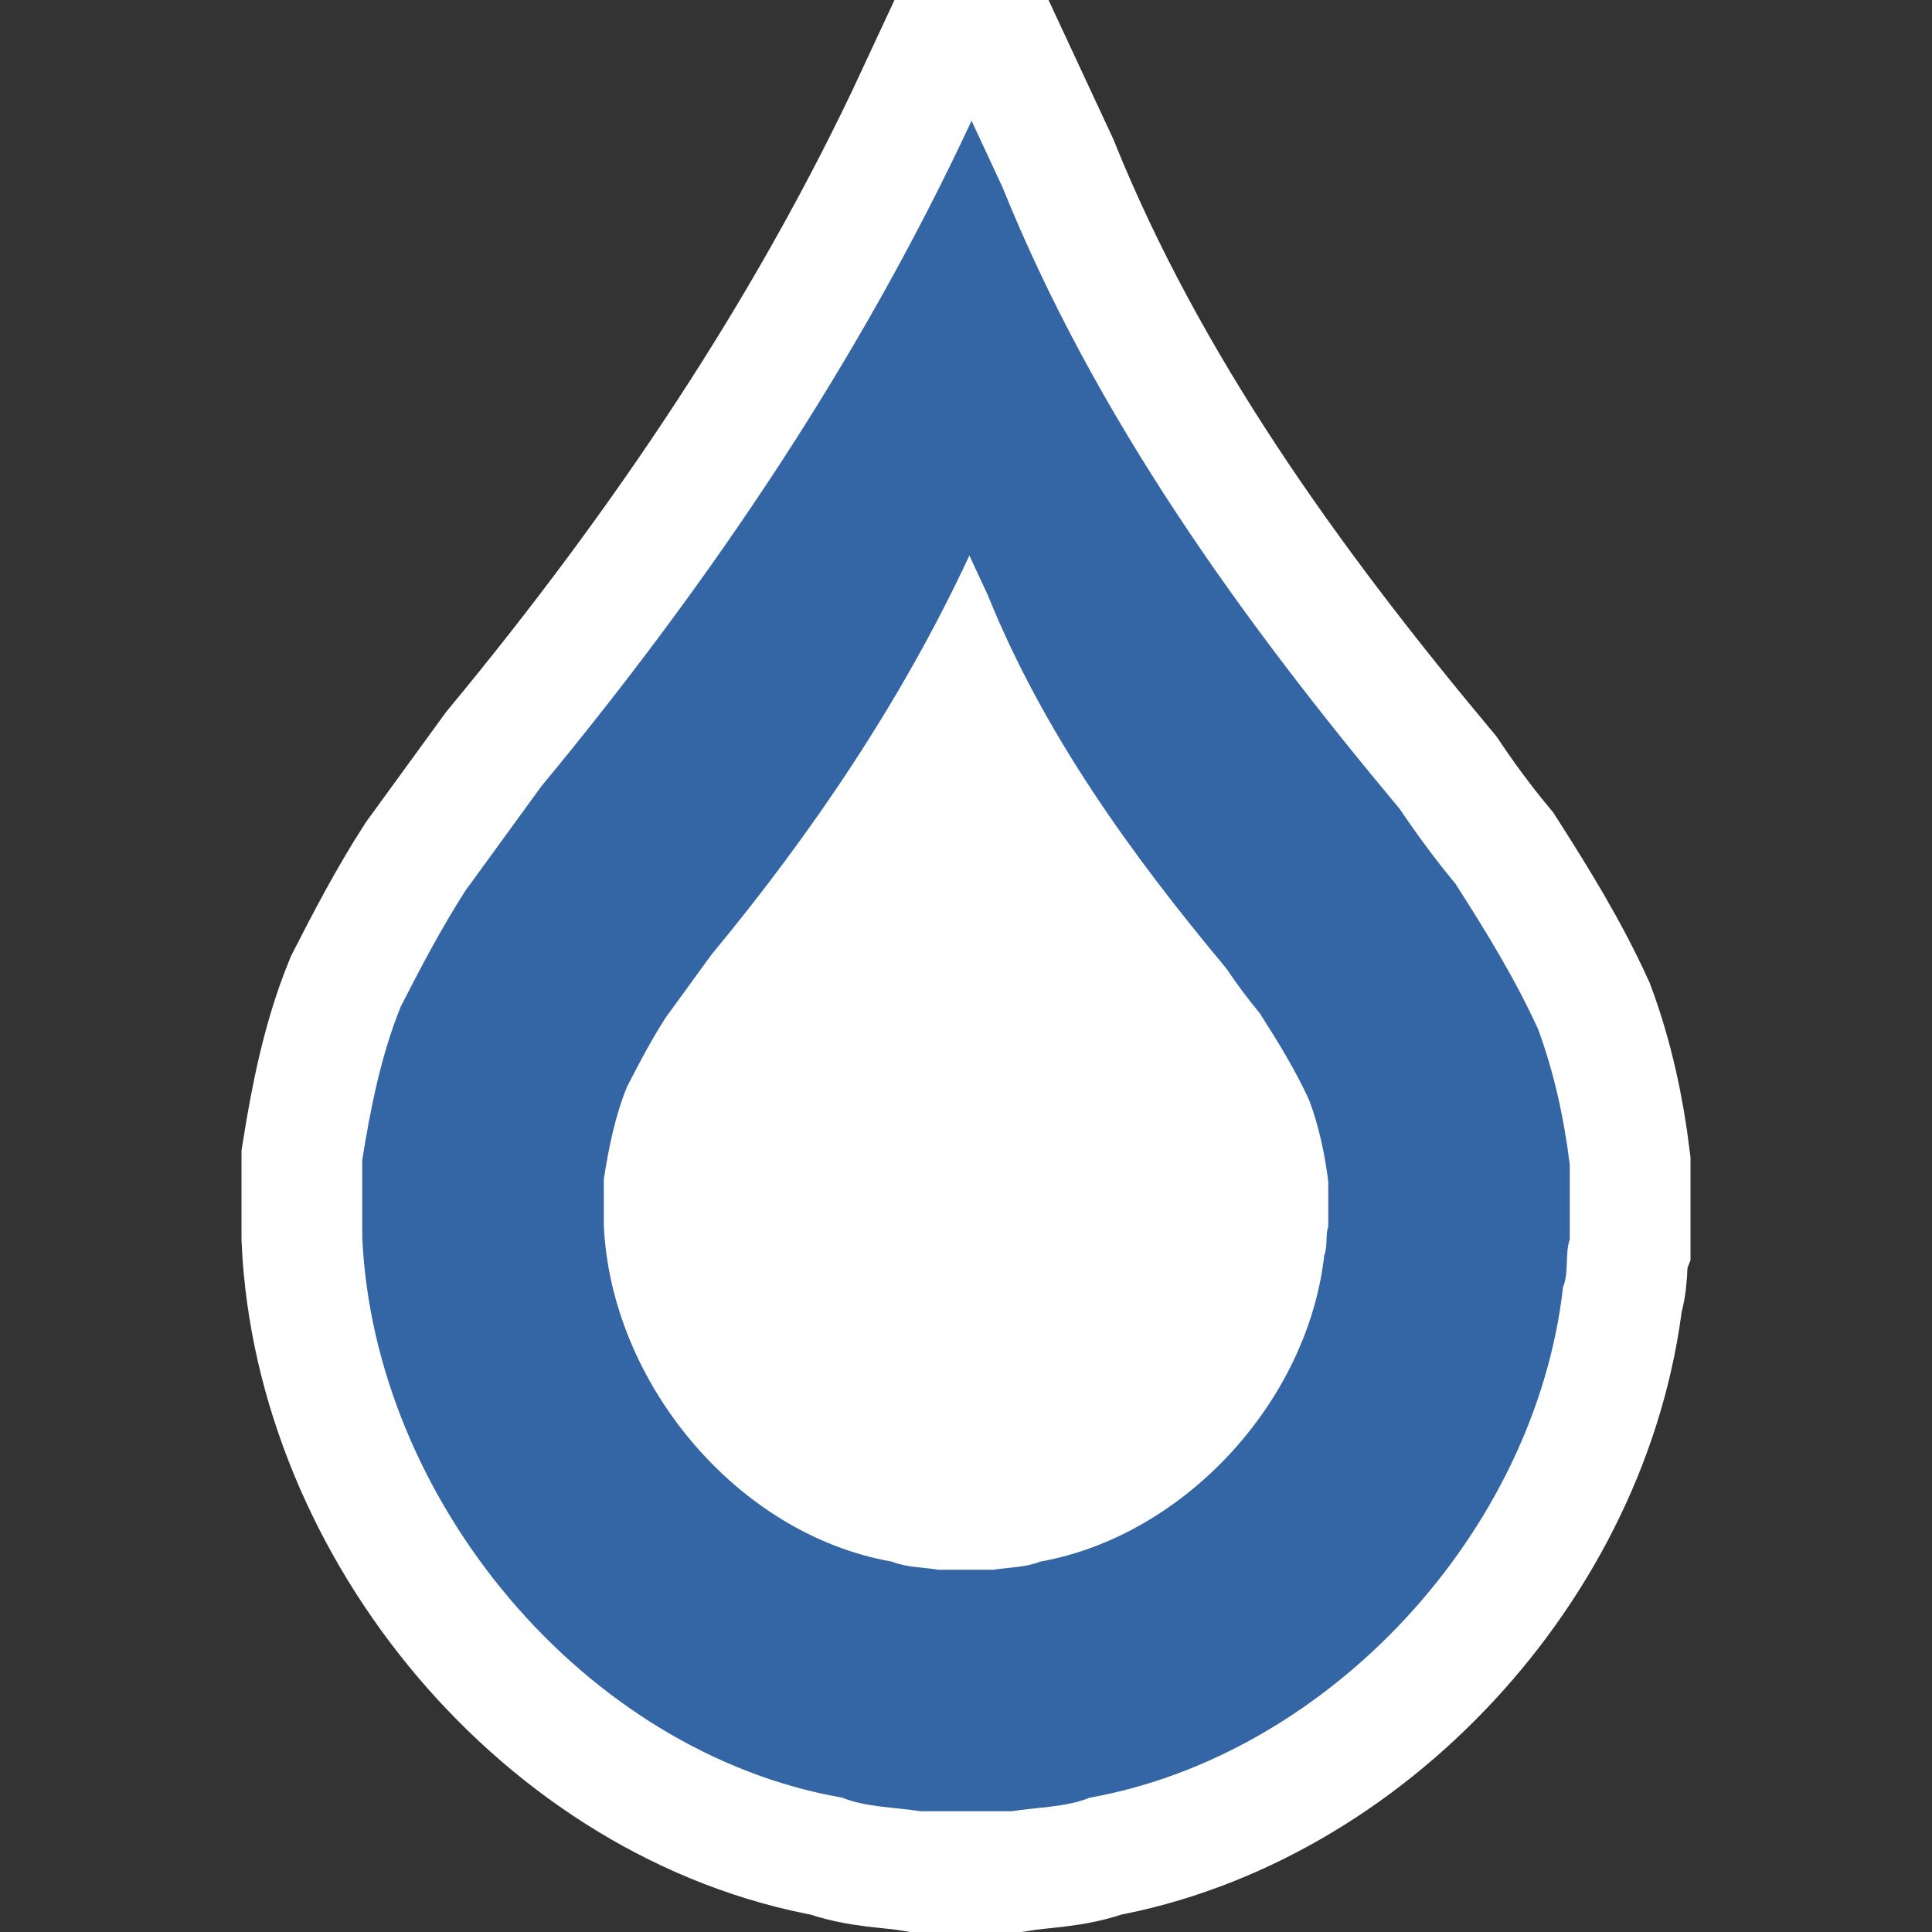 <?xml version="1.0" encoding="UTF-8" standalone="no"?>
<!-- Created with Inkscape (http://www.inkscape.org/) -->

<svg
   xmlns:dc="http://purl.org/dc/elements/1.1/"
   xmlns:cc="http://creativecommons.org/ns#"
   xmlns:rdf="http://www.w3.org/1999/02/22-rdf-syntax-ns#"
   xmlns:svg="http://www.w3.org/2000/svg"
   xmlns="http://www.w3.org/2000/svg"
   xmlns:sodipodi="http://sodipodi.sourceforge.net/DTD/sodipodi-0.dtd"
   xmlns:inkscape="http://www.inkscape.org/namespaces/inkscape"
   width="32"
   height="32"
   viewBox="0 0 32 32"
   id="svg4371"
   version="1.1"
   inkscape:version="0.91 r13725"
   sodipodi:docname="point-d-eau.svg">
  <rect x="0" y="0" width="32" height="32" fill="#333333" stroke="none"/>
  <defs
     id="defs4373" />
  <sodipodi:namedview
     id="base"
     pagecolor="#ffffff"
     bordercolor="#666666"
     borderopacity="1.0"
     inkscape:pageopacity="0.0"
     inkscape:pageshadow="2"
     inkscape:zoom="8.8830289"
     inkscape:cx="12.855756"
     inkscape:cy="26.791313"
     inkscape:document-units="px"
     inkscape:current-layer="layer1"
     showgrid="false"
     inkscape:window-width="1366"
     inkscape:window-height="745"
     inkscape:window-x="0"
     inkscape:window-y="23"
     inkscape:window-maximized="1"
     units="px" />
  <g
     inkscape:label="Calque 1"
     inkscape:groupmode="layer"
     id="layer1"
     transform="translate(0,-1020.362)">
    <g
       transform="translate(-160,-3.8146966e-6)"
       id="g4332"
       style="opacity:1;fill:#ffffff">
      <g
         style="opacity:1;fill:#ffffff;fill-opacity:1;stroke:#ffffff;stroke-opacity:1"
         id="g4336">
        <path
           id="path412-6"
           d="m 176.092,1022.362 c -1.852,3.976 -4.314,7.626 -7.125,11.023 l -1.258,1.729 c -0.394,0.613 -0.736,1.264 -1.07,1.918 -0.33,0.812 -0.503,1.694 -0.639,2.543 l 0,1.279 c 0.194,4.348 3.676,8.535 7.949,9.283 0.403,0.162 0.879,0.157 1.293,0.225 l 1.516,0 c 0.414,-0.068 0.89,-0.063 1.293,-0.225 3.963,-0.71 7.379,-4.398 7.838,-8.457 0.1,-0.24 0.03,-0.56 0.111,-0.789 l 0,-1.24 c -0.092,-0.752 -0.259,-1.526 -0.525,-2.244 -0.388,-0.849 -0.872,-1.632 -1.367,-2.406 -0.333,-0.402 -0.639,-0.816 -0.924,-1.24 -2.636,-3.153 -5.05,-6.508 -6.58,-10.299 l -0.512,-1.1 z m -0.037,7.199 0.307,0.66 c 0.918,2.274 2.368,4.288 3.949,6.18 0.171,0.255 0.355,0.503 0.555,0.744 0.297,0.465 0.587,0.934 0.82,1.443 0.16,0.431 0.259,0.895 0.314,1.346 l 0,0.744 c -0.049,0.138 -0.007,0.33 -0.066,0.475 -0.275,2.435 -2.325,4.648 -4.703,5.074 -0.242,0.097 -0.527,0.094 -0.775,0.135 l -0.91,0 c -0.248,-0.041 -0.534,-0.038 -0.775,-0.135 -2.564,-0.449 -4.653,-2.961 -4.77,-5.57 l 0,-0.768 c 0.081,-0.51 0.185,-1.038 0.383,-1.525 0.201,-0.392 0.406,-0.783 0.643,-1.15 l 0.754,-1.037 c 1.687,-2.038 3.164,-4.229 4.275,-6.615 z"
           style="opacity:1;fill:#ffffff;fill-opacity:1;stroke:#ffffff;stroke-width:4;stroke-linecap:square;stroke-linejoin:miter;stroke-miterlimit:4;stroke-dasharray:none;stroke-opacity:1"
           inkscape:connector-curvature="0" />
        <rect
           y="1033.237"
           x="171.75"
           height="13.5"
           width="8.688"
           id="rect4330"
           style="opacity:1;fill:#ffffff;fill-opacity:1;fill-rule:nonzero;stroke:none;stroke-width:4;stroke-linecap:square;stroke-linejoin:miter;stroke-miterlimit:4;stroke-dasharray:none;stroke-dashoffset:0;stroke-opacity:1" />
      </g>
    </g>
    <path
       style="fill:#3465a4;fill-opacity:1;stroke:none;stroke-opacity:1"
       d="m 16.092,1022.362 c -1.852,3.976 -4.314,7.626 -7.125,11.023 l -1.258,1.729 c -0.394,0.613 -0.736,1.264 -1.07,1.918 -0.33,0.812 -0.503,1.694 -0.639,2.543 l 0,1.279 c 0.194,4.348 3.676,8.535 7.949,9.283 0.403,0.162 0.879,0.157 1.293,0.225 l 1.516,0 c 0.414,-0.068 0.89,-0.063 1.293,-0.225 3.963,-0.71 7.379,-4.398 7.838,-8.457 0.1,-0.24 0.03,-0.56 0.111,-0.789 l 0,-1.24 c -0.092,-0.752 -0.259,-1.526 -0.525,-2.244 -0.388,-0.849 -0.872,-1.632 -1.367,-2.406 -0.333,-0.402 -0.639,-0.816 -0.924,-1.24 -2.636,-3.153 -5.05,-6.508 -6.58,-10.299 l -0.512,-1.1 z m -0.037,7.199 0.307,0.66 c 0.918,2.274 2.368,4.288 3.949,6.18 0.171,0.255 0.355,0.503 0.555,0.744 0.297,0.465 0.587,0.934 0.82,1.443 0.16,0.431 0.259,0.895 0.314,1.346 l 0,0.744 c -0.049,0.138 -0.007,0.33 -0.066,0.475 -0.275,2.435 -2.325,4.648 -4.703,5.074 -0.242,0.097 -0.527,0.095 -0.775,0.135 l -0.91,0 c -0.248,-0.041 -0.534,-0.037 -0.775,-0.135 -2.564,-0.449 -4.653,-2.961 -4.77,-5.57 l 0,-0.767 c 0.081,-0.51 0.185,-1.038 0.383,-1.525 0.201,-0.392 0.406,-0.783 0.643,-1.15 l 0.754,-1.037 c 1.687,-2.038 3.164,-4.229 4.275,-6.615 z"
       id="path412"
       inkscape:connector-curvature="0" />
  </g>
</svg>
